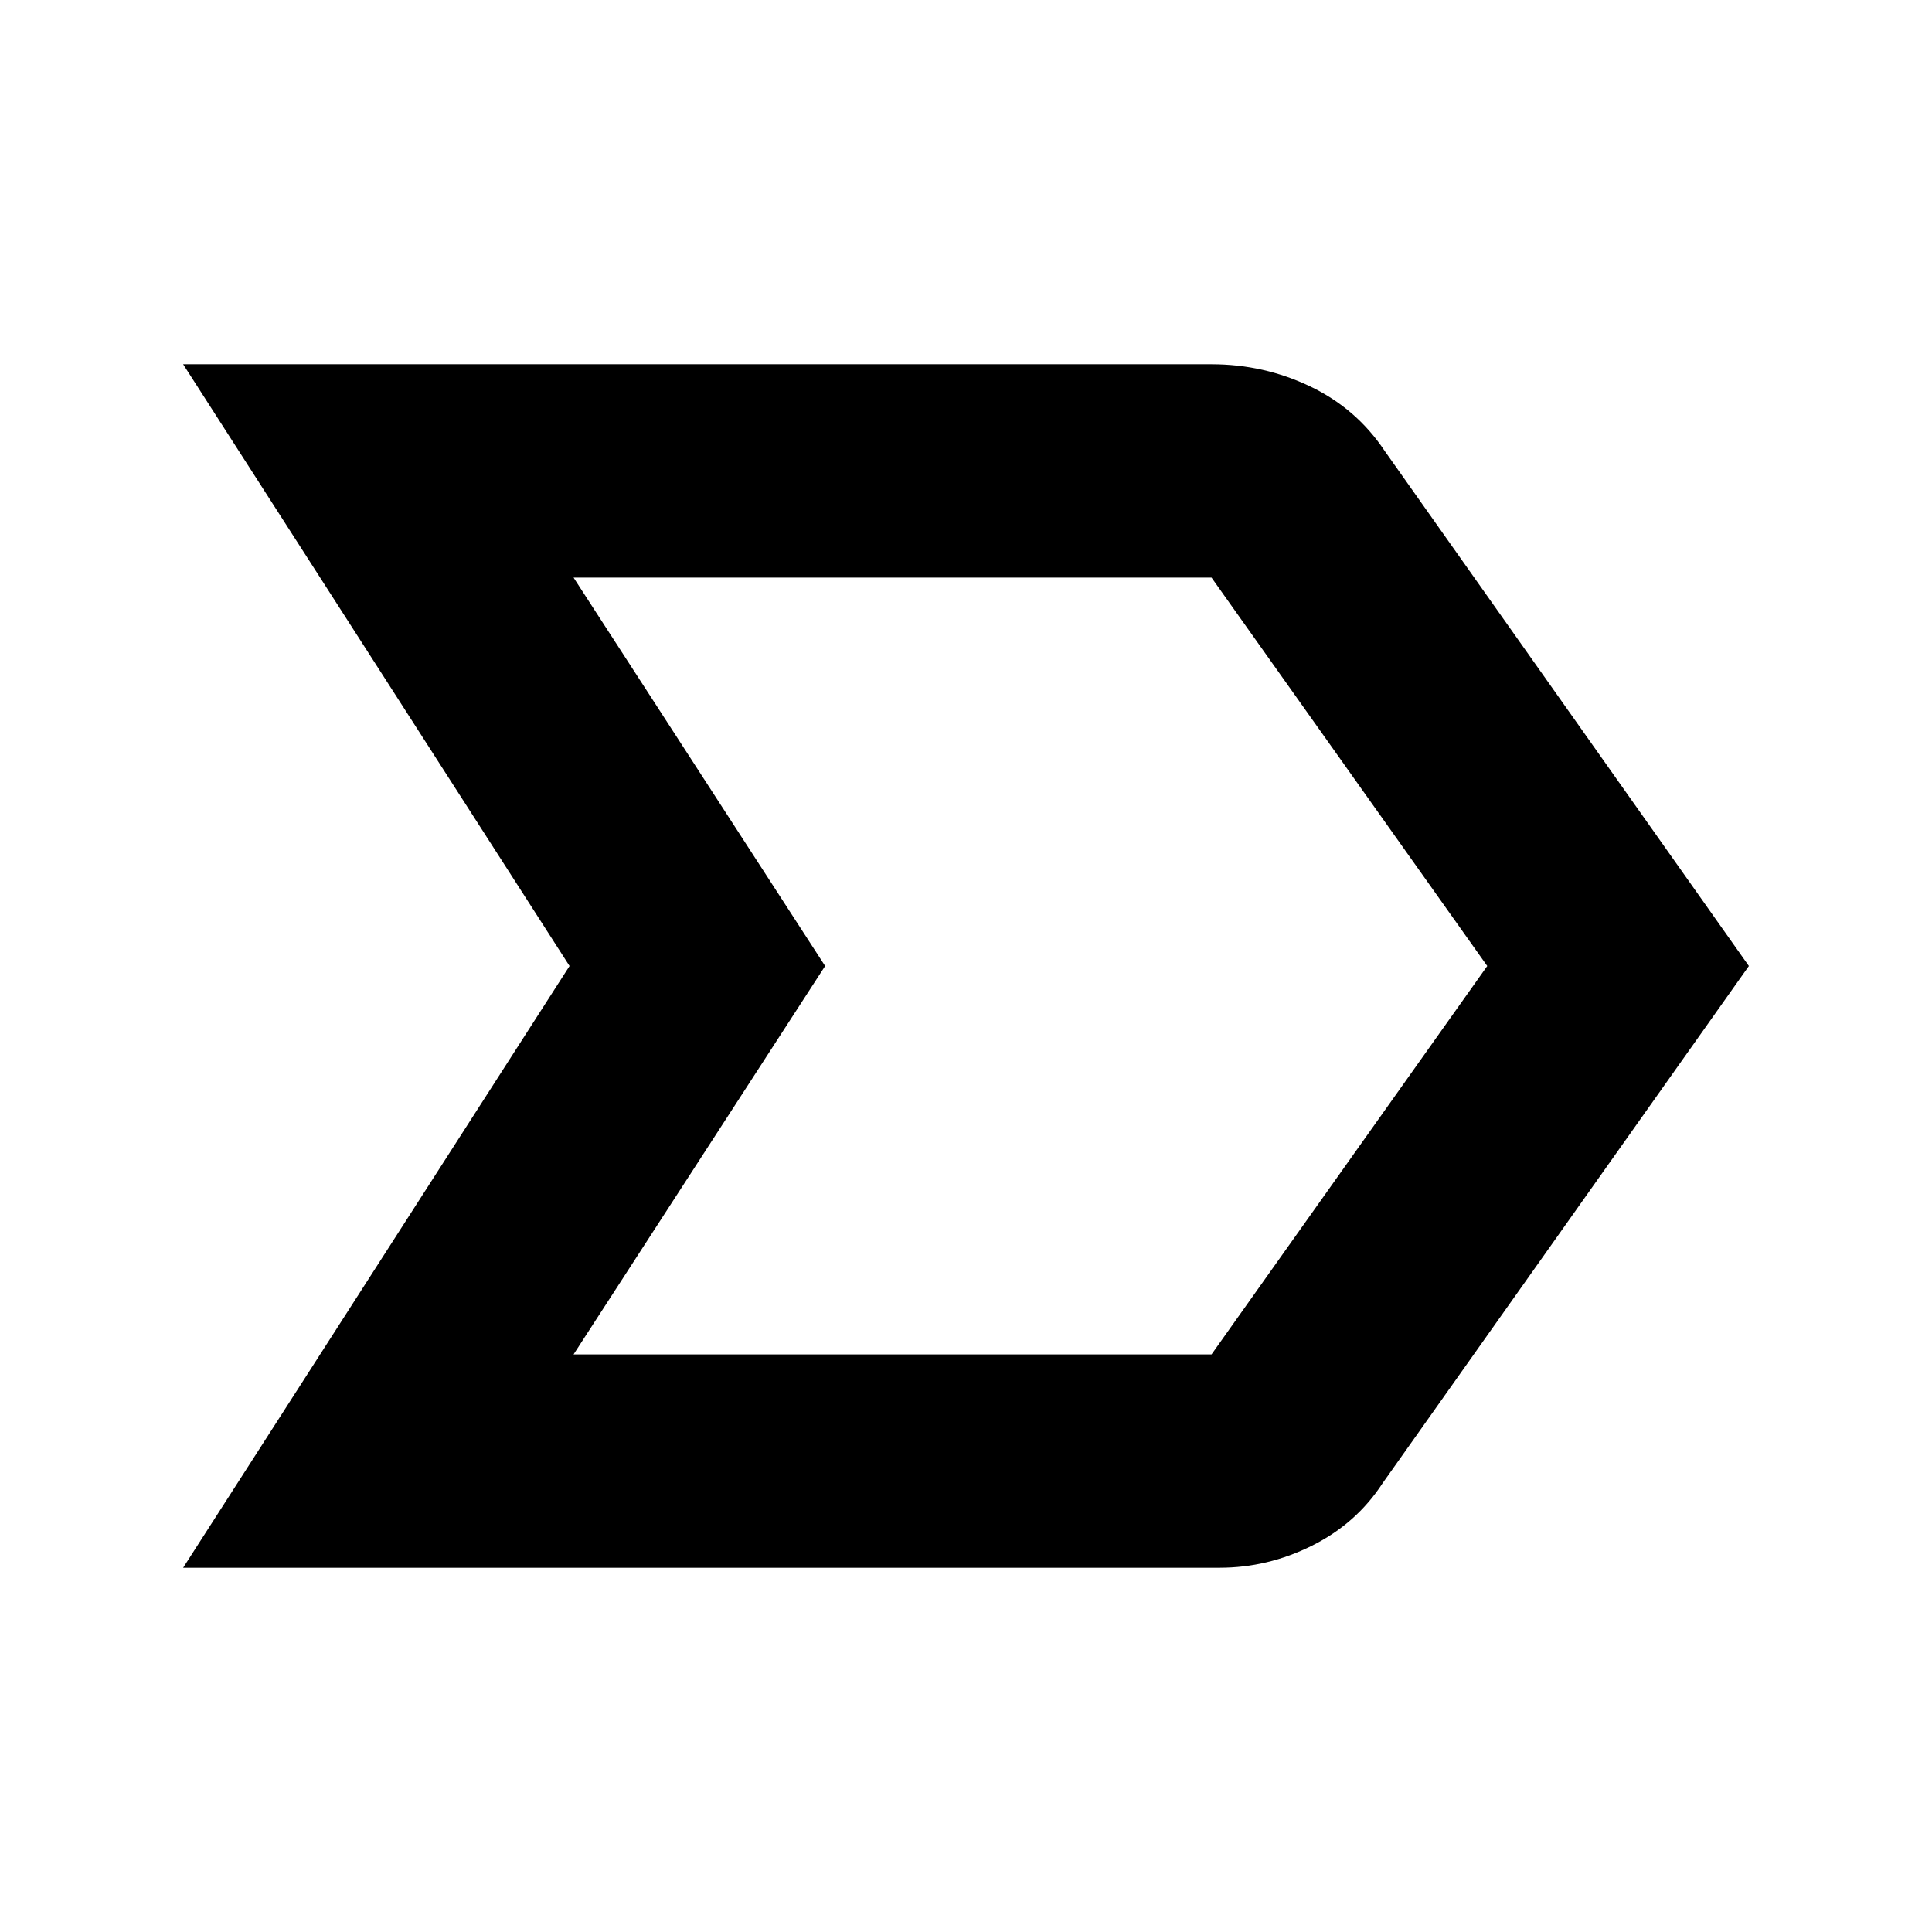 <svg xmlns="http://www.w3.org/2000/svg" height="24" width="24"><path d="M2.275 19.475 7.075 12 2.275 4.525H15.05Q15.7 4.525 16.275 4.8Q16.85 5.075 17.2 5.6L21.725 12L17.175 18.425Q16.85 18.925 16.3 19.2Q15.75 19.475 15.15 19.475ZM7.125 16.825H15.05Q15.05 16.825 15.05 16.825Q15.05 16.825 15.05 16.825L18.475 12L15.05 7.175Q15.05 7.175 15.05 7.175Q15.05 7.175 15.05 7.175H7.125L10.25 12ZM10.25 12 7.125 7.175Q7.125 7.175 7.125 7.175Q7.125 7.175 7.125 7.175L10.25 12L7.125 16.825Q7.125 16.825 7.125 16.825Q7.125 16.825 7.125 16.825Z"/></svg>